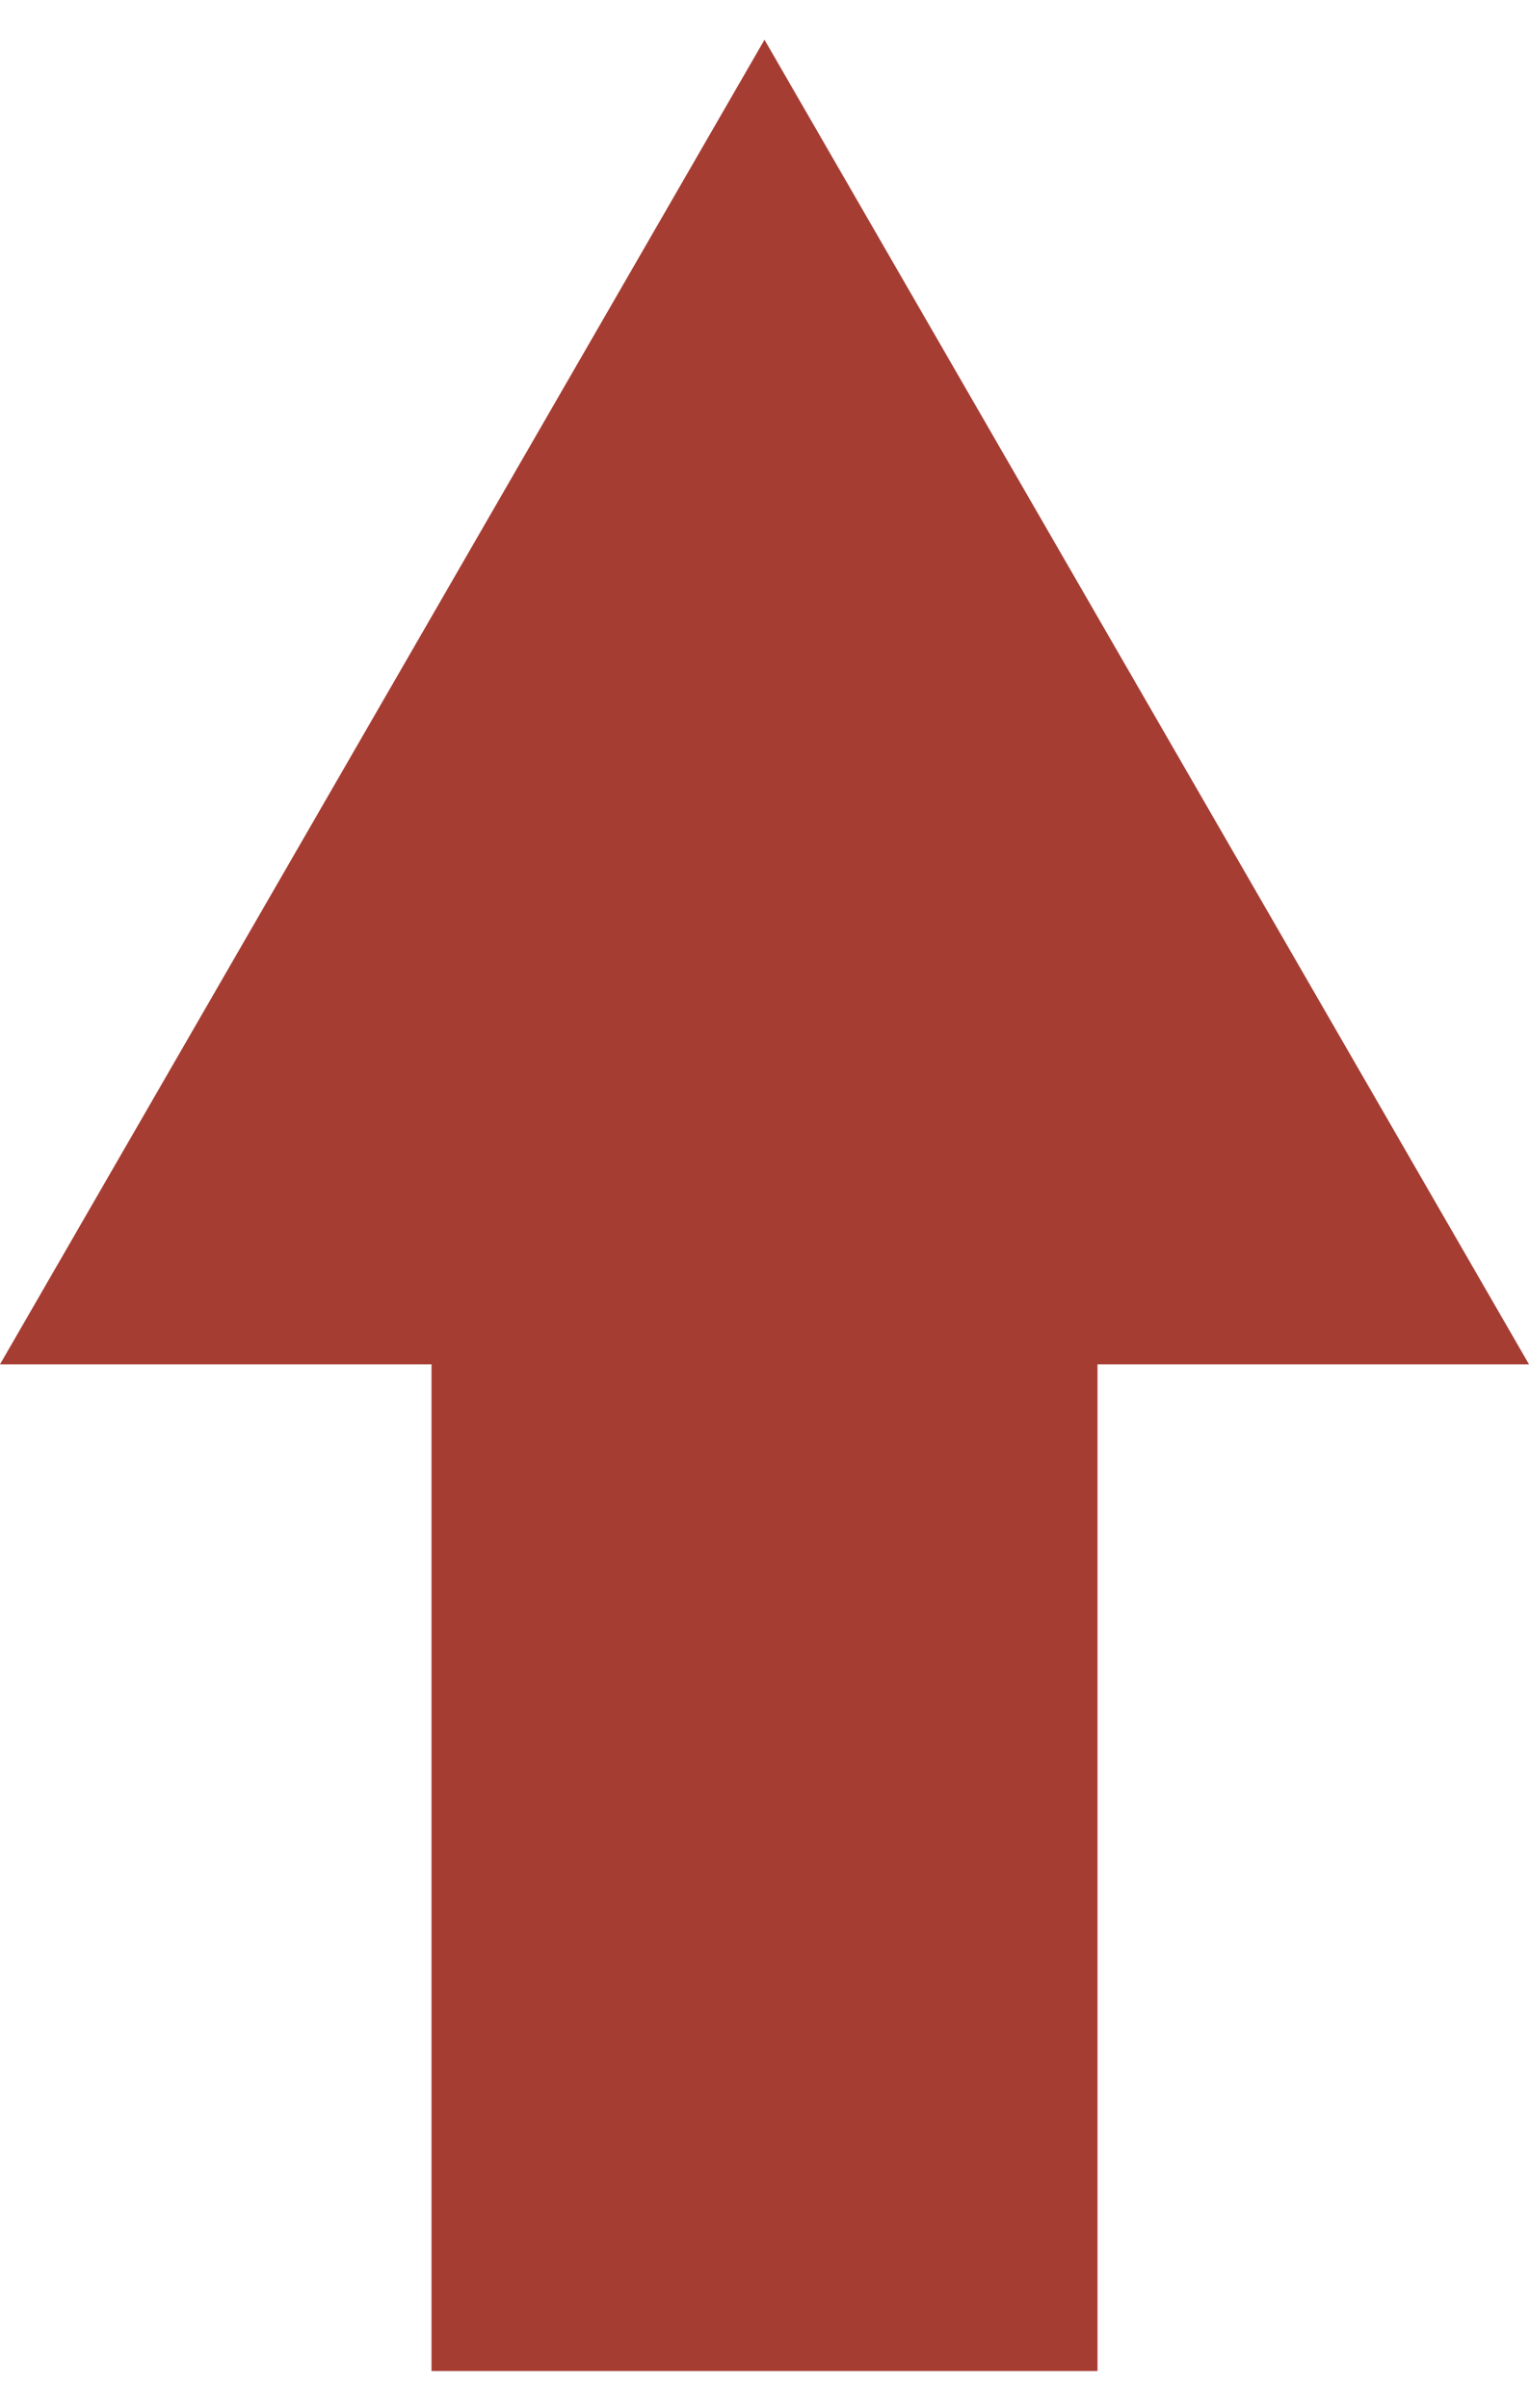 <?xml version="1.0" encoding="utf-8"?>
<!-- Generator: Adobe Illustrator 24.3.0, SVG Export Plug-In . SVG Version: 6.00 Build 0)  -->
<svg version="1.1" id="Ebene_1" xmlns="http://www.w3.org/2000/svg" xmlns:xlink="http://www.w3.org/1999/xlink" x="0px" y="0px"
	 viewBox="0 0 86.6 136.33" style="enable-background:new 0 0 86.6 136.33;" xml:space="preserve">
<style type="text/css">
	.st0{fill:#A63D33;}
</style>
<rect x="24.44" y="70.24" class="st0" width="37.72" height="64.01"/>
<polygon class="st0" points="43.3,2.25 0,77.25 86.6,77.25 "/>
</svg>
